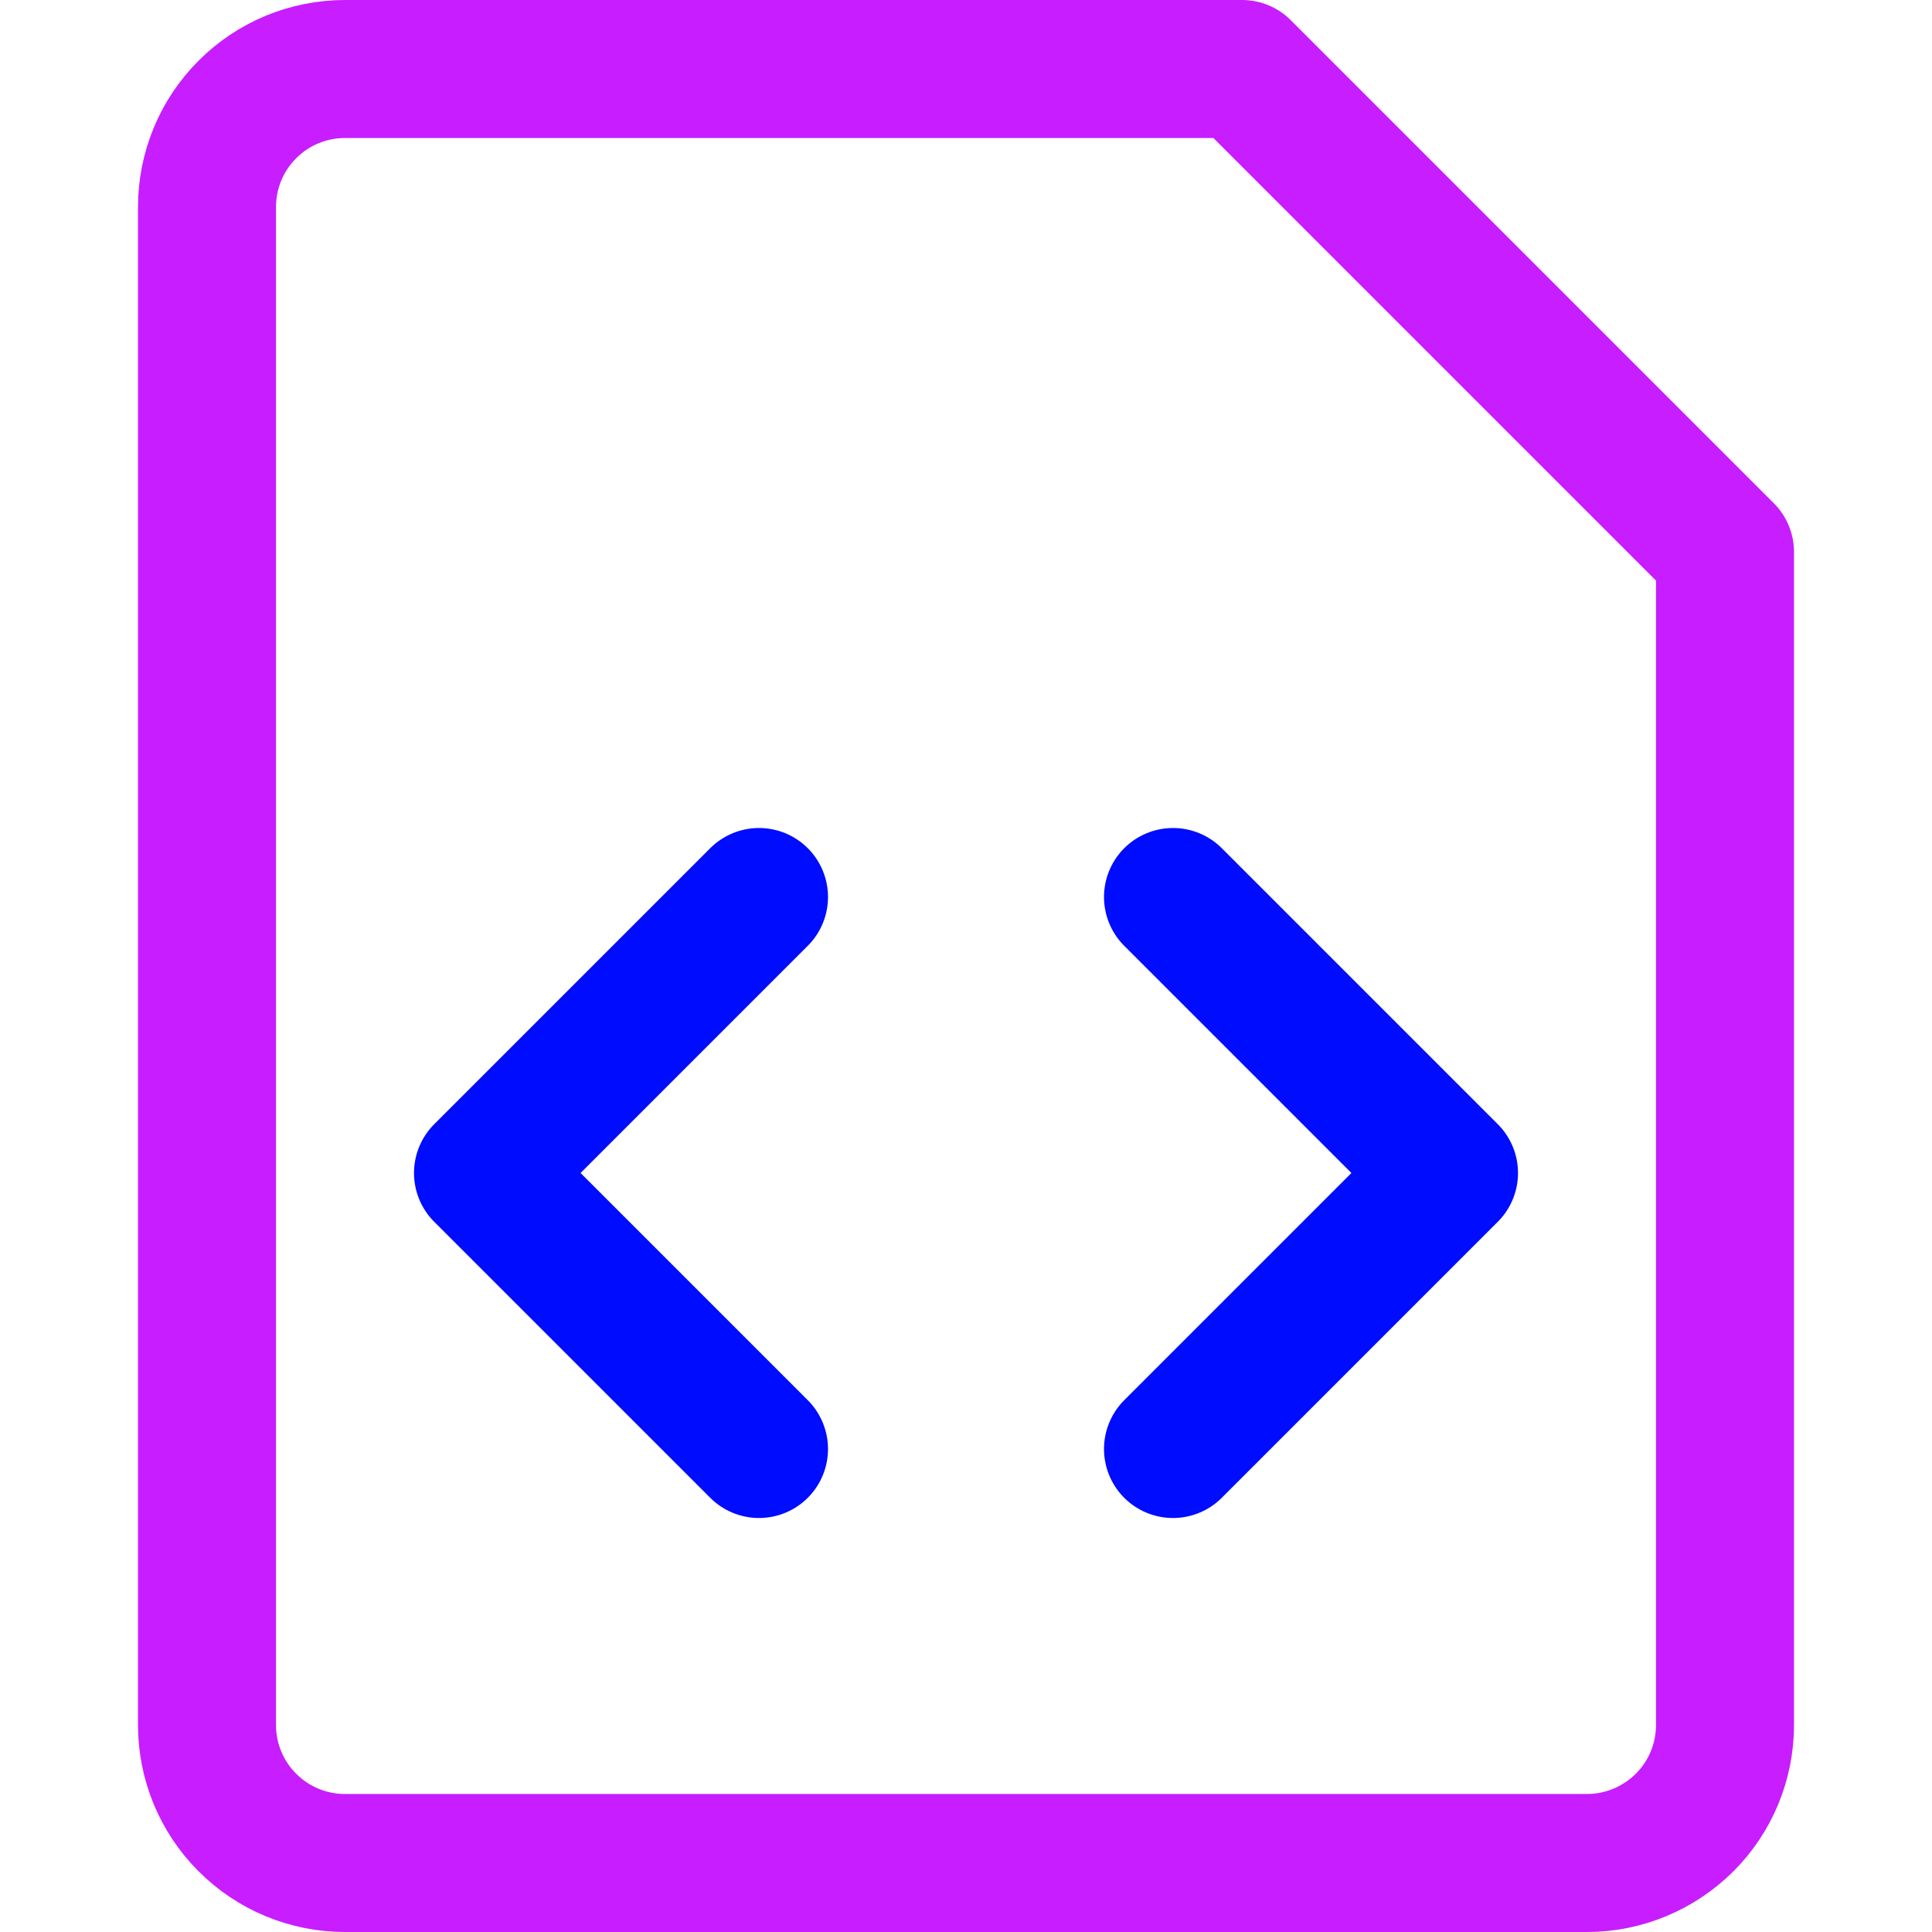 <svg xmlns="http://www.w3.org/2000/svg" fill="none" viewBox="0 0 14 14" id="File-Code-1--Streamline-Core-Neon">
  <desc>
    File Code 1 Streamline Icon: https://streamlinehq.com
  </desc>
  <g id="file-code-1--code-files-angle-programming-file-bracket">
    <path id="Vector" stroke="#c71dff" stroke-linecap="round" stroke-linejoin="round" d="M12.5 12.5c0 0.265 -0.105 0.52 -0.293 0.707s-0.442 0.293 -0.707 0.293h-9c-0.265 0 -0.52 -0.105 -0.707 -0.293C1.605 13.02 1.5 12.765 1.5 12.5v-11c0 -0.265 0.105 -0.52 0.293 -0.707C1.98 0.605 2.235 0.5 2.5 0.5H9L12.5 4v8.5Z" stroke-width="1"></path>
    <path id="Vector_2" stroke="#000cfe" stroke-linecap="round" stroke-linejoin="round" d="m5.5 10.5 -2 -2 2 -2" stroke-width="1"></path>
    <path id="Vector_3" stroke="#000cfe" stroke-linecap="round" stroke-linejoin="round" d="m8.5 10.5 2 -2 -2 -2" stroke-width="1"></path>
  </g>
</svg>